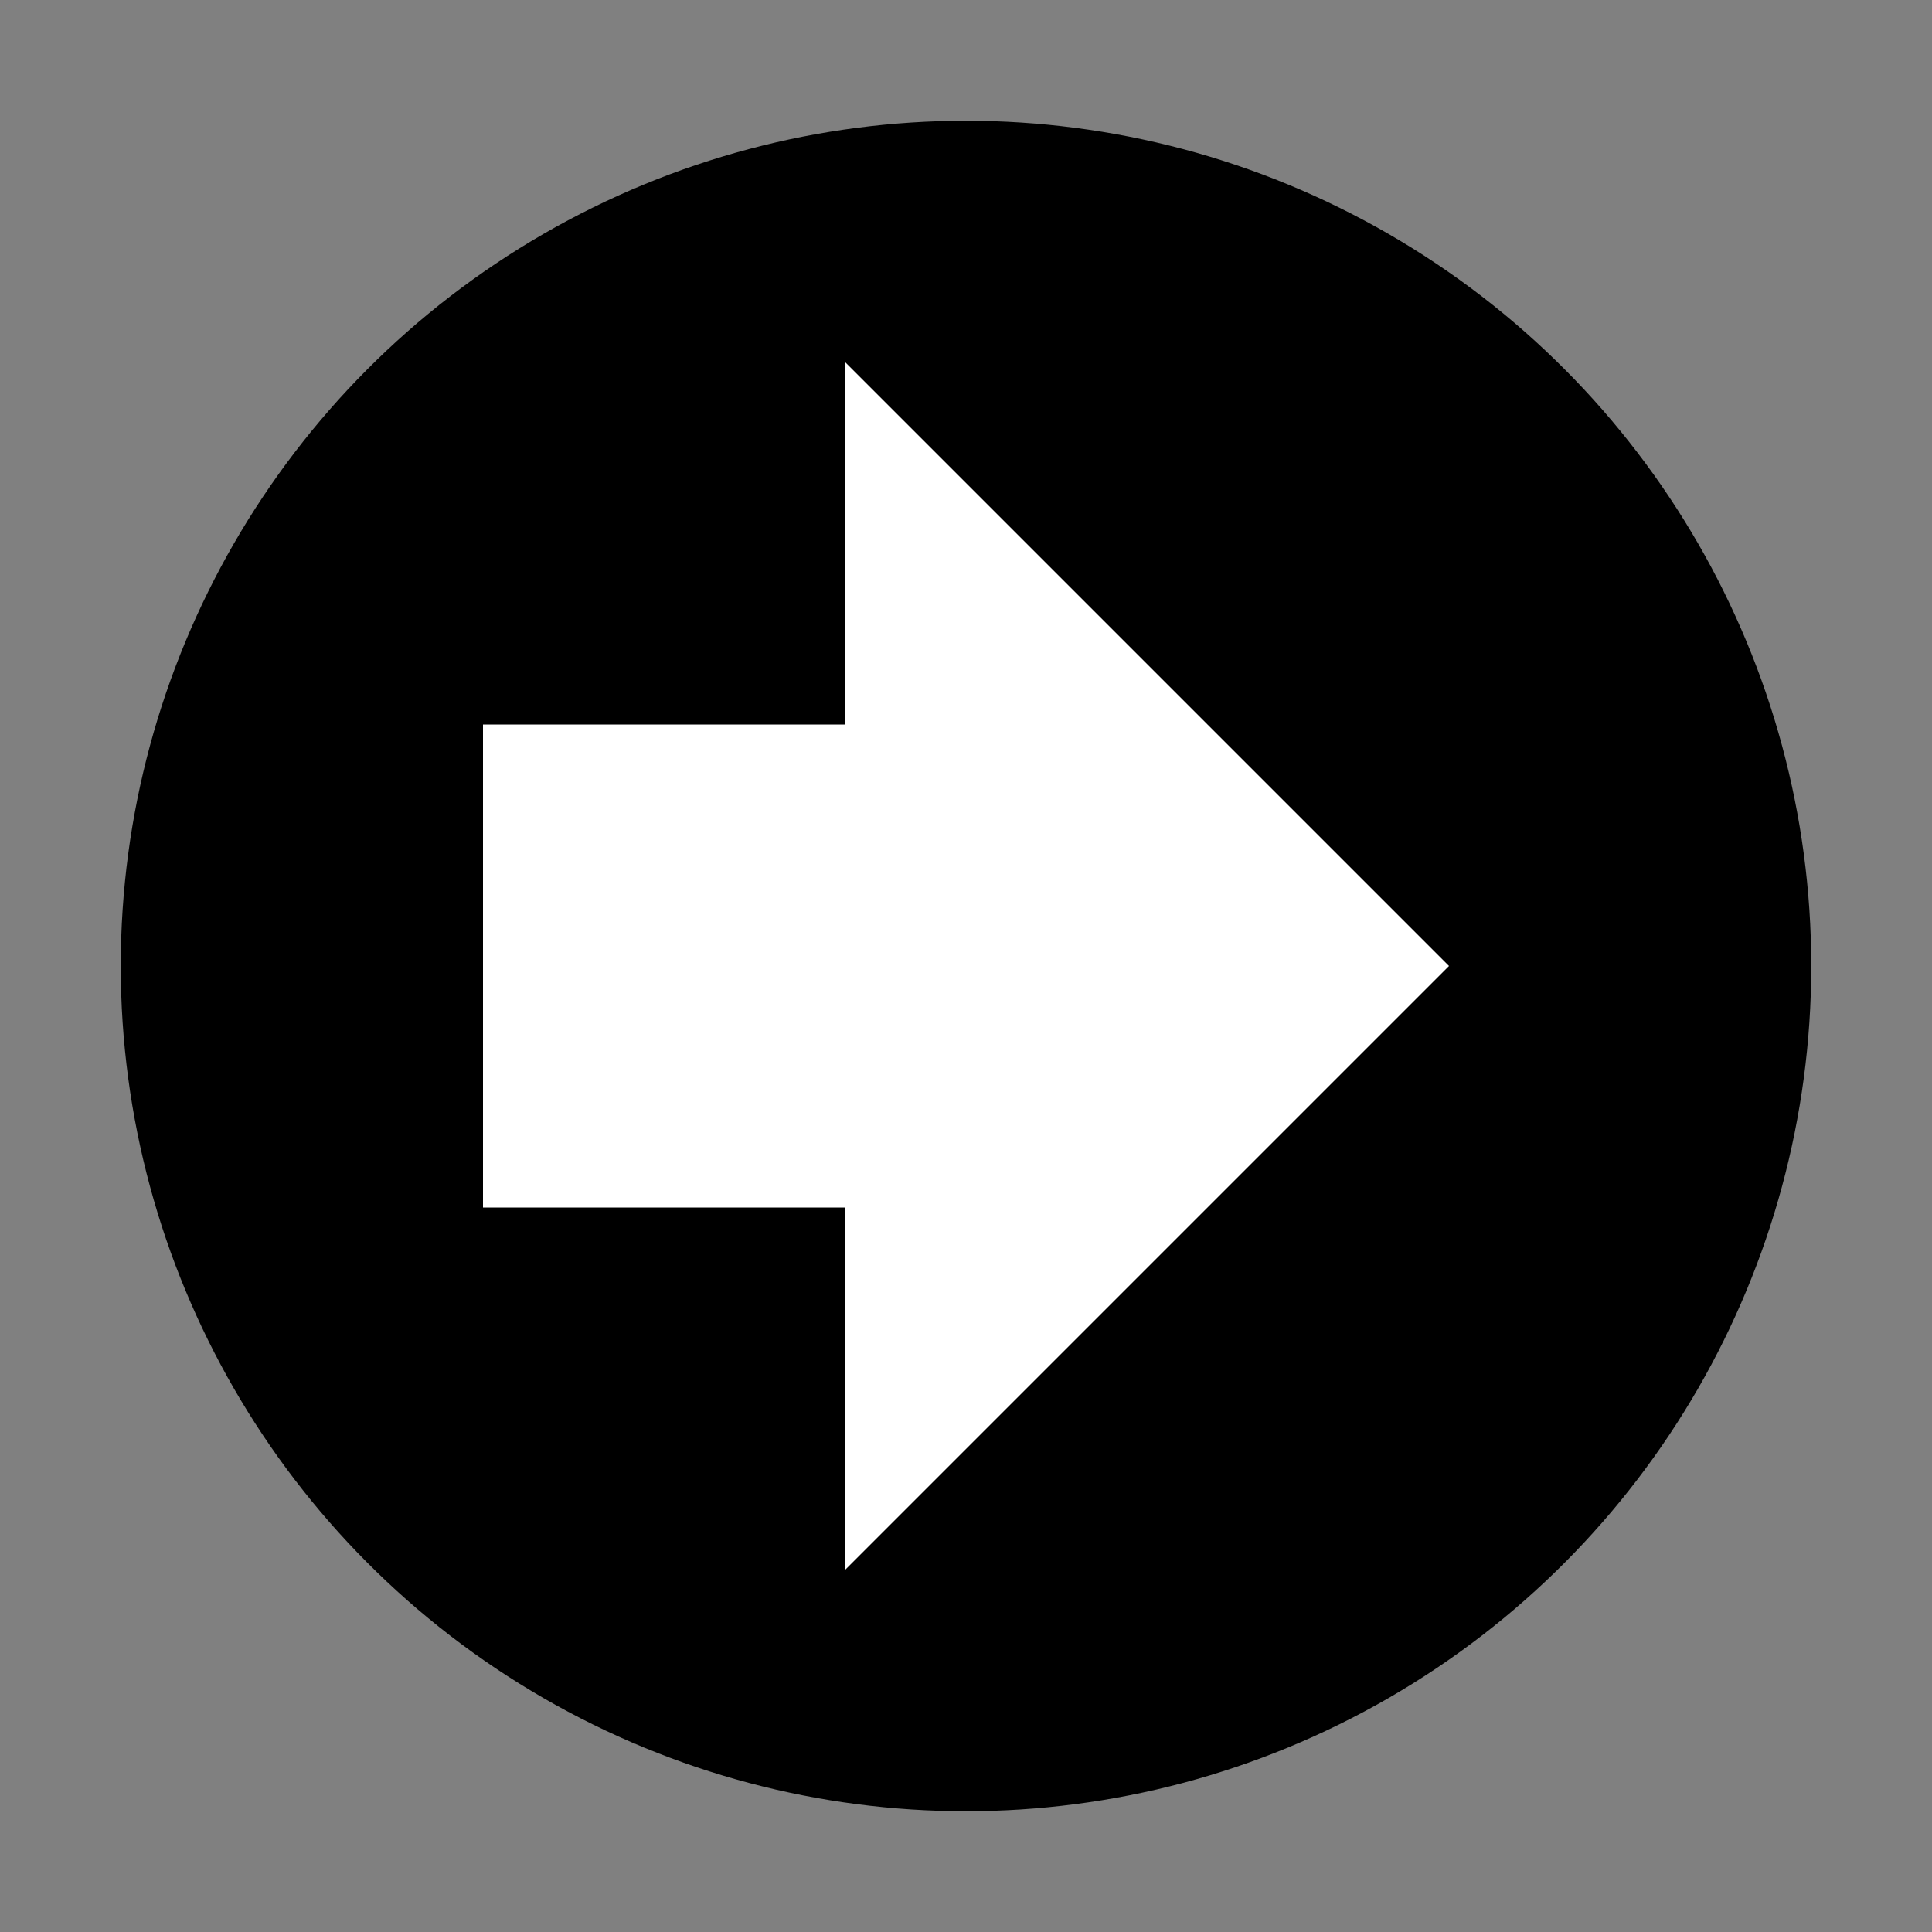 ﻿<?xml version="1.0" encoding="utf-8"?>
<!DOCTYPE svg PUBLIC "-//W3C//DTD SVG 1.1//EN" "http://www.w3.org/Graphics/SVG/1.1/DTD/svg11.dtd">
<svg xmlns="http://www.w3.org/2000/svg" xmlns:xlink="http://www.w3.org/1999/xlink" version="1.1" baseProfile="full" width="16" height="16" viewBox="0 0 16.00 16.00" enable-background="new 0 0 16.00 16.00" xml:space="preserve">
	<rect x="0" y="0" width="16.00" height="16.00" fill="#808080" stroke="none"/>
	<ellipse fill="#{color}" cx="8" cy="8" rx="7" ry="7"/>
	<path fill="#FFFFFF" d="M 12,8L 7,3L 7,6L 4,6L 4,10L 7,10L 7,13L 12,8 Z "/>
</svg>
